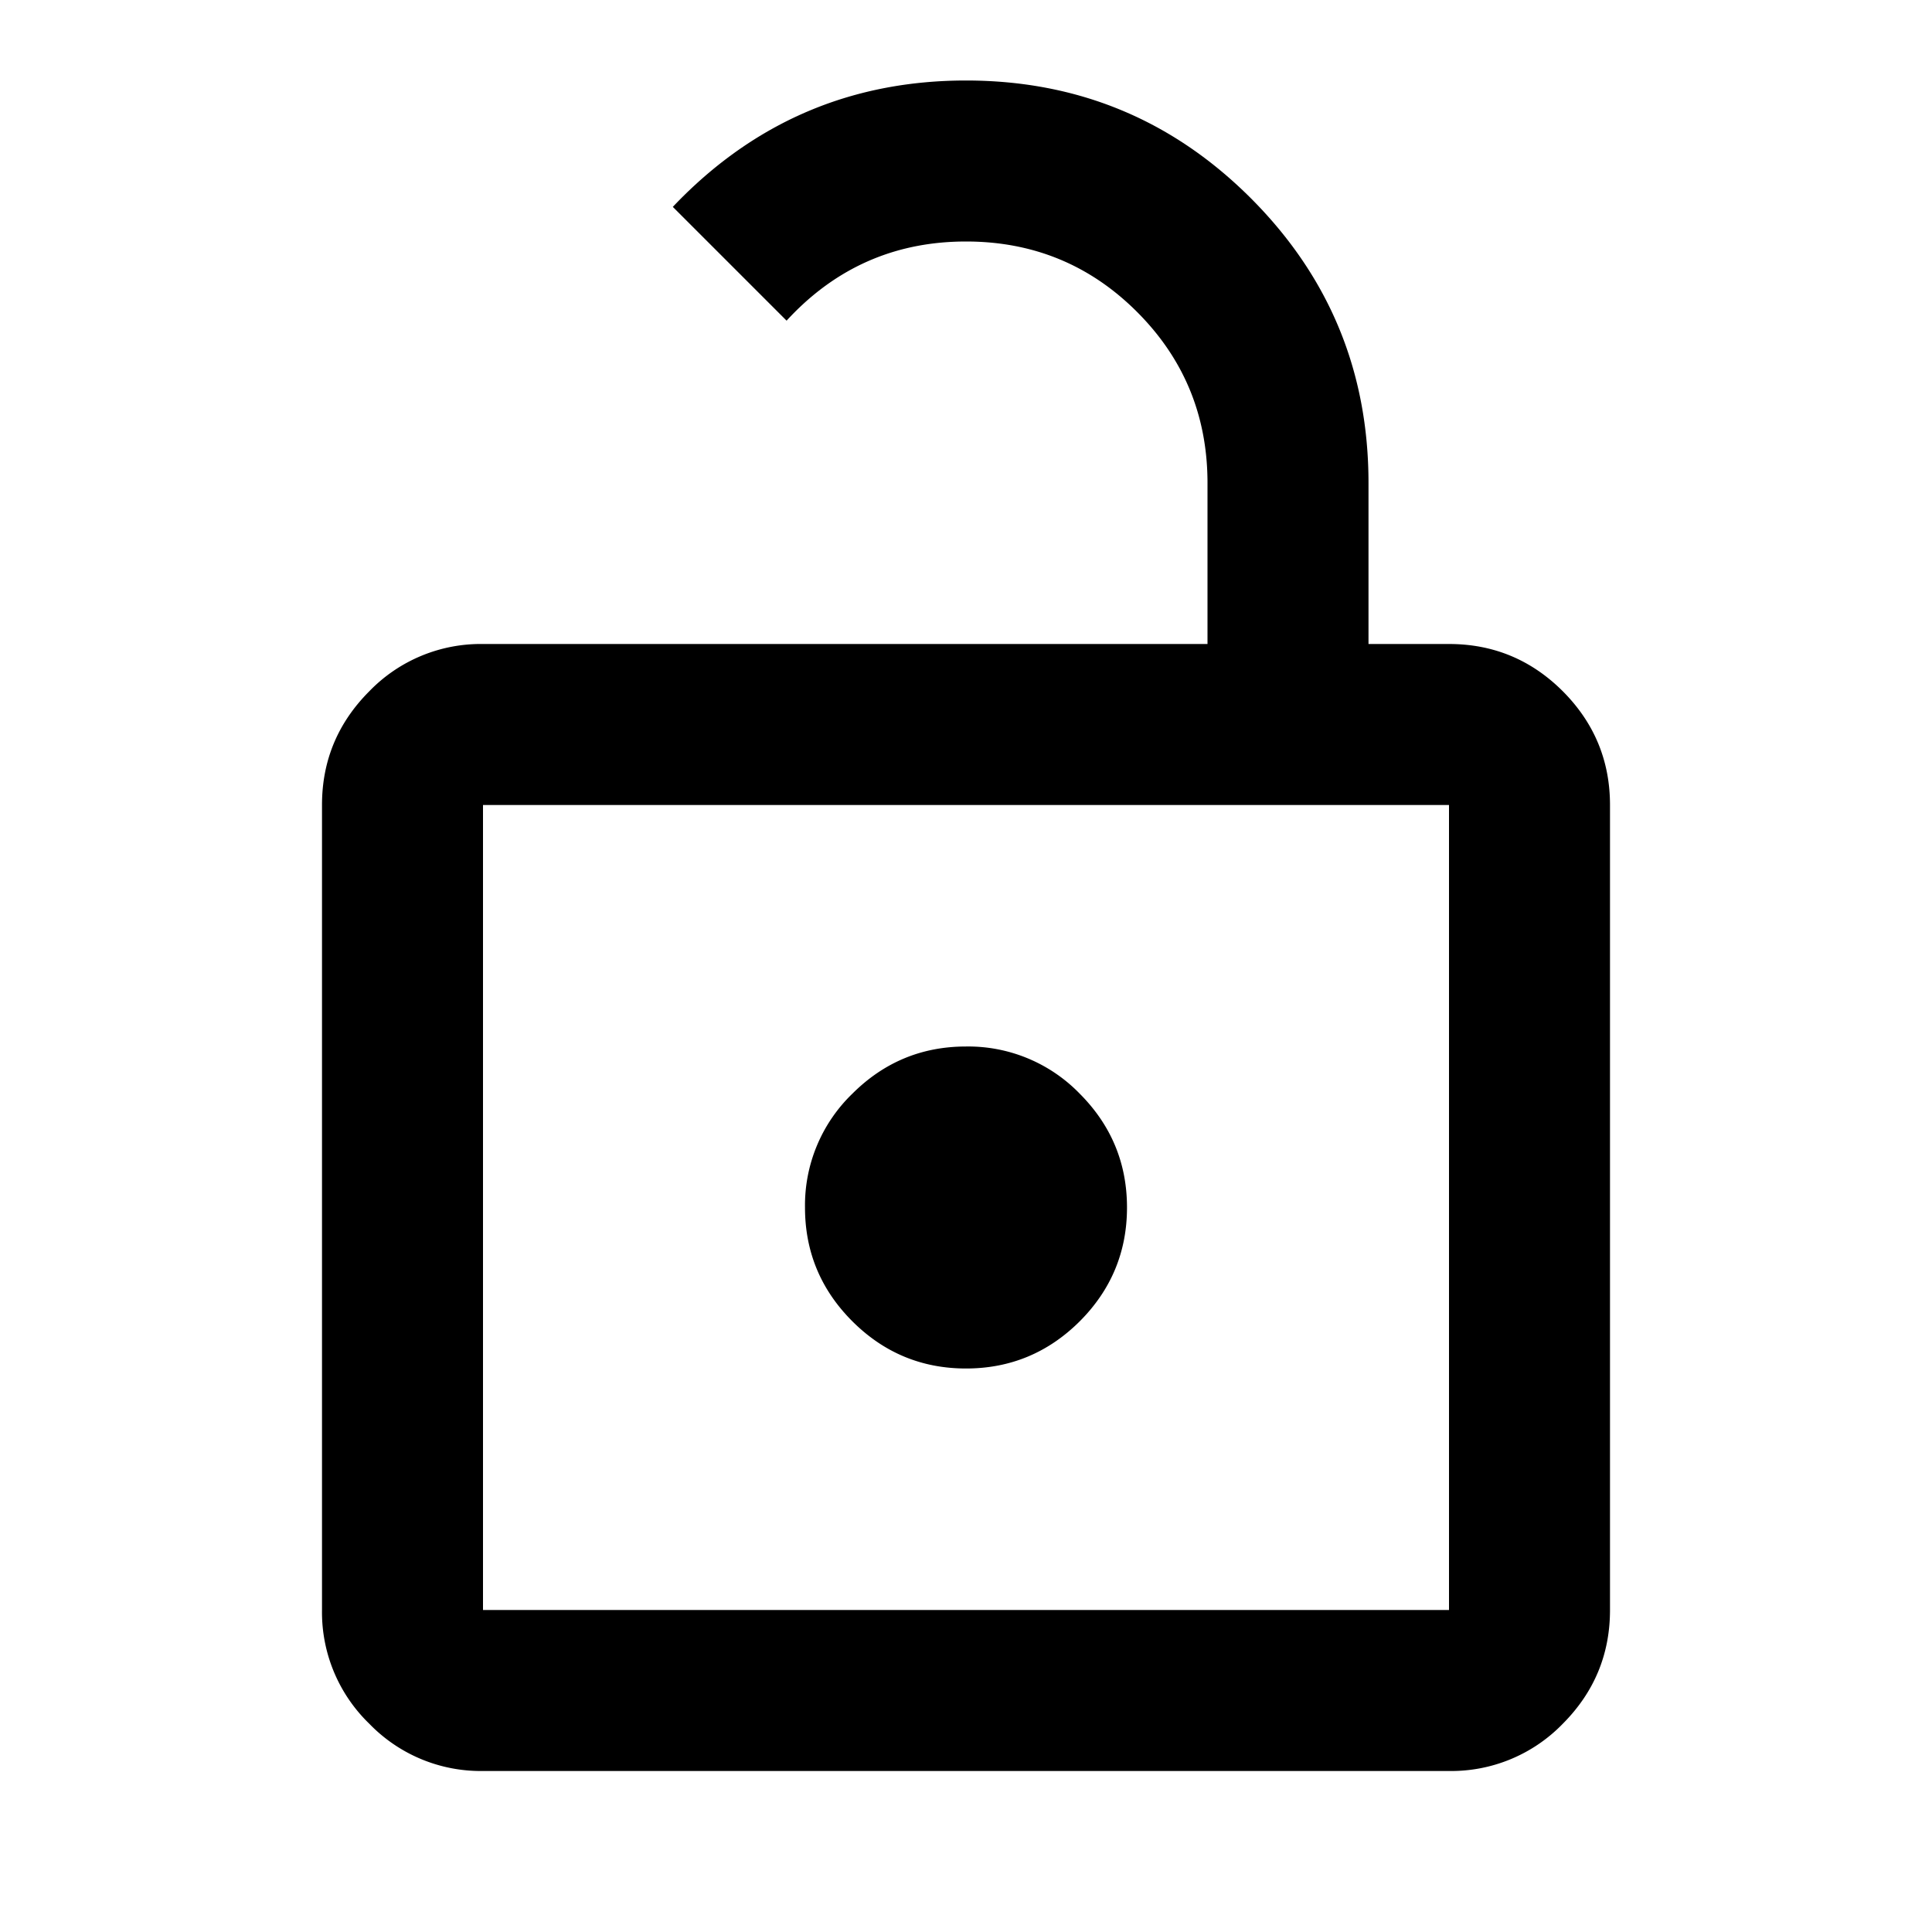 <svg xmlns="http://www.w3.org/2000/svg" width="36" height="36" viewBox="0 0 36 36"><path fill-rule="evenodd" d="M9 12h13.5V9c0-1.25-.438-2.313-1.313-3.188S19.25 4.5 18 4.5c-1.25 0-2.313.438-3.188 1.313a5.127 5.127 0 00-.155.162l-2.12-2.12a8.46 8.46 0 01.157-.162C14.156 2.231 15.925 1.5 18 1.5s3.844.731 5.307 2.193C24.769 5.156 25.5 6.925 25.5 9v3H27c.825 0 1.532.293 2.12.88.586.588.88 1.295.88 2.12v15c0 .825-.294 1.532-.88 2.12A2.893 2.893 0 0127 33H9a2.888 2.888 0 01-2.118-.88A2.89 2.89 0 016 30V15c0-.825.294-1.531.882-2.12A2.888 2.888 0 019 12zm0 18h18V15H9v15zm9-4.5c.825 0 1.532-.294 2.12-.88.586-.588.88-1.295.88-2.12 0-.825-.294-1.532-.88-2.12A2.893 2.893 0 0018 19.5c-.825 0-1.531.294-2.118.88A2.89 2.89 0 0015 22.5c0 .825.294 1.532.882 2.12.587.586 1.293.88 2.118.88z" clip-rule="evenodd"/></svg>